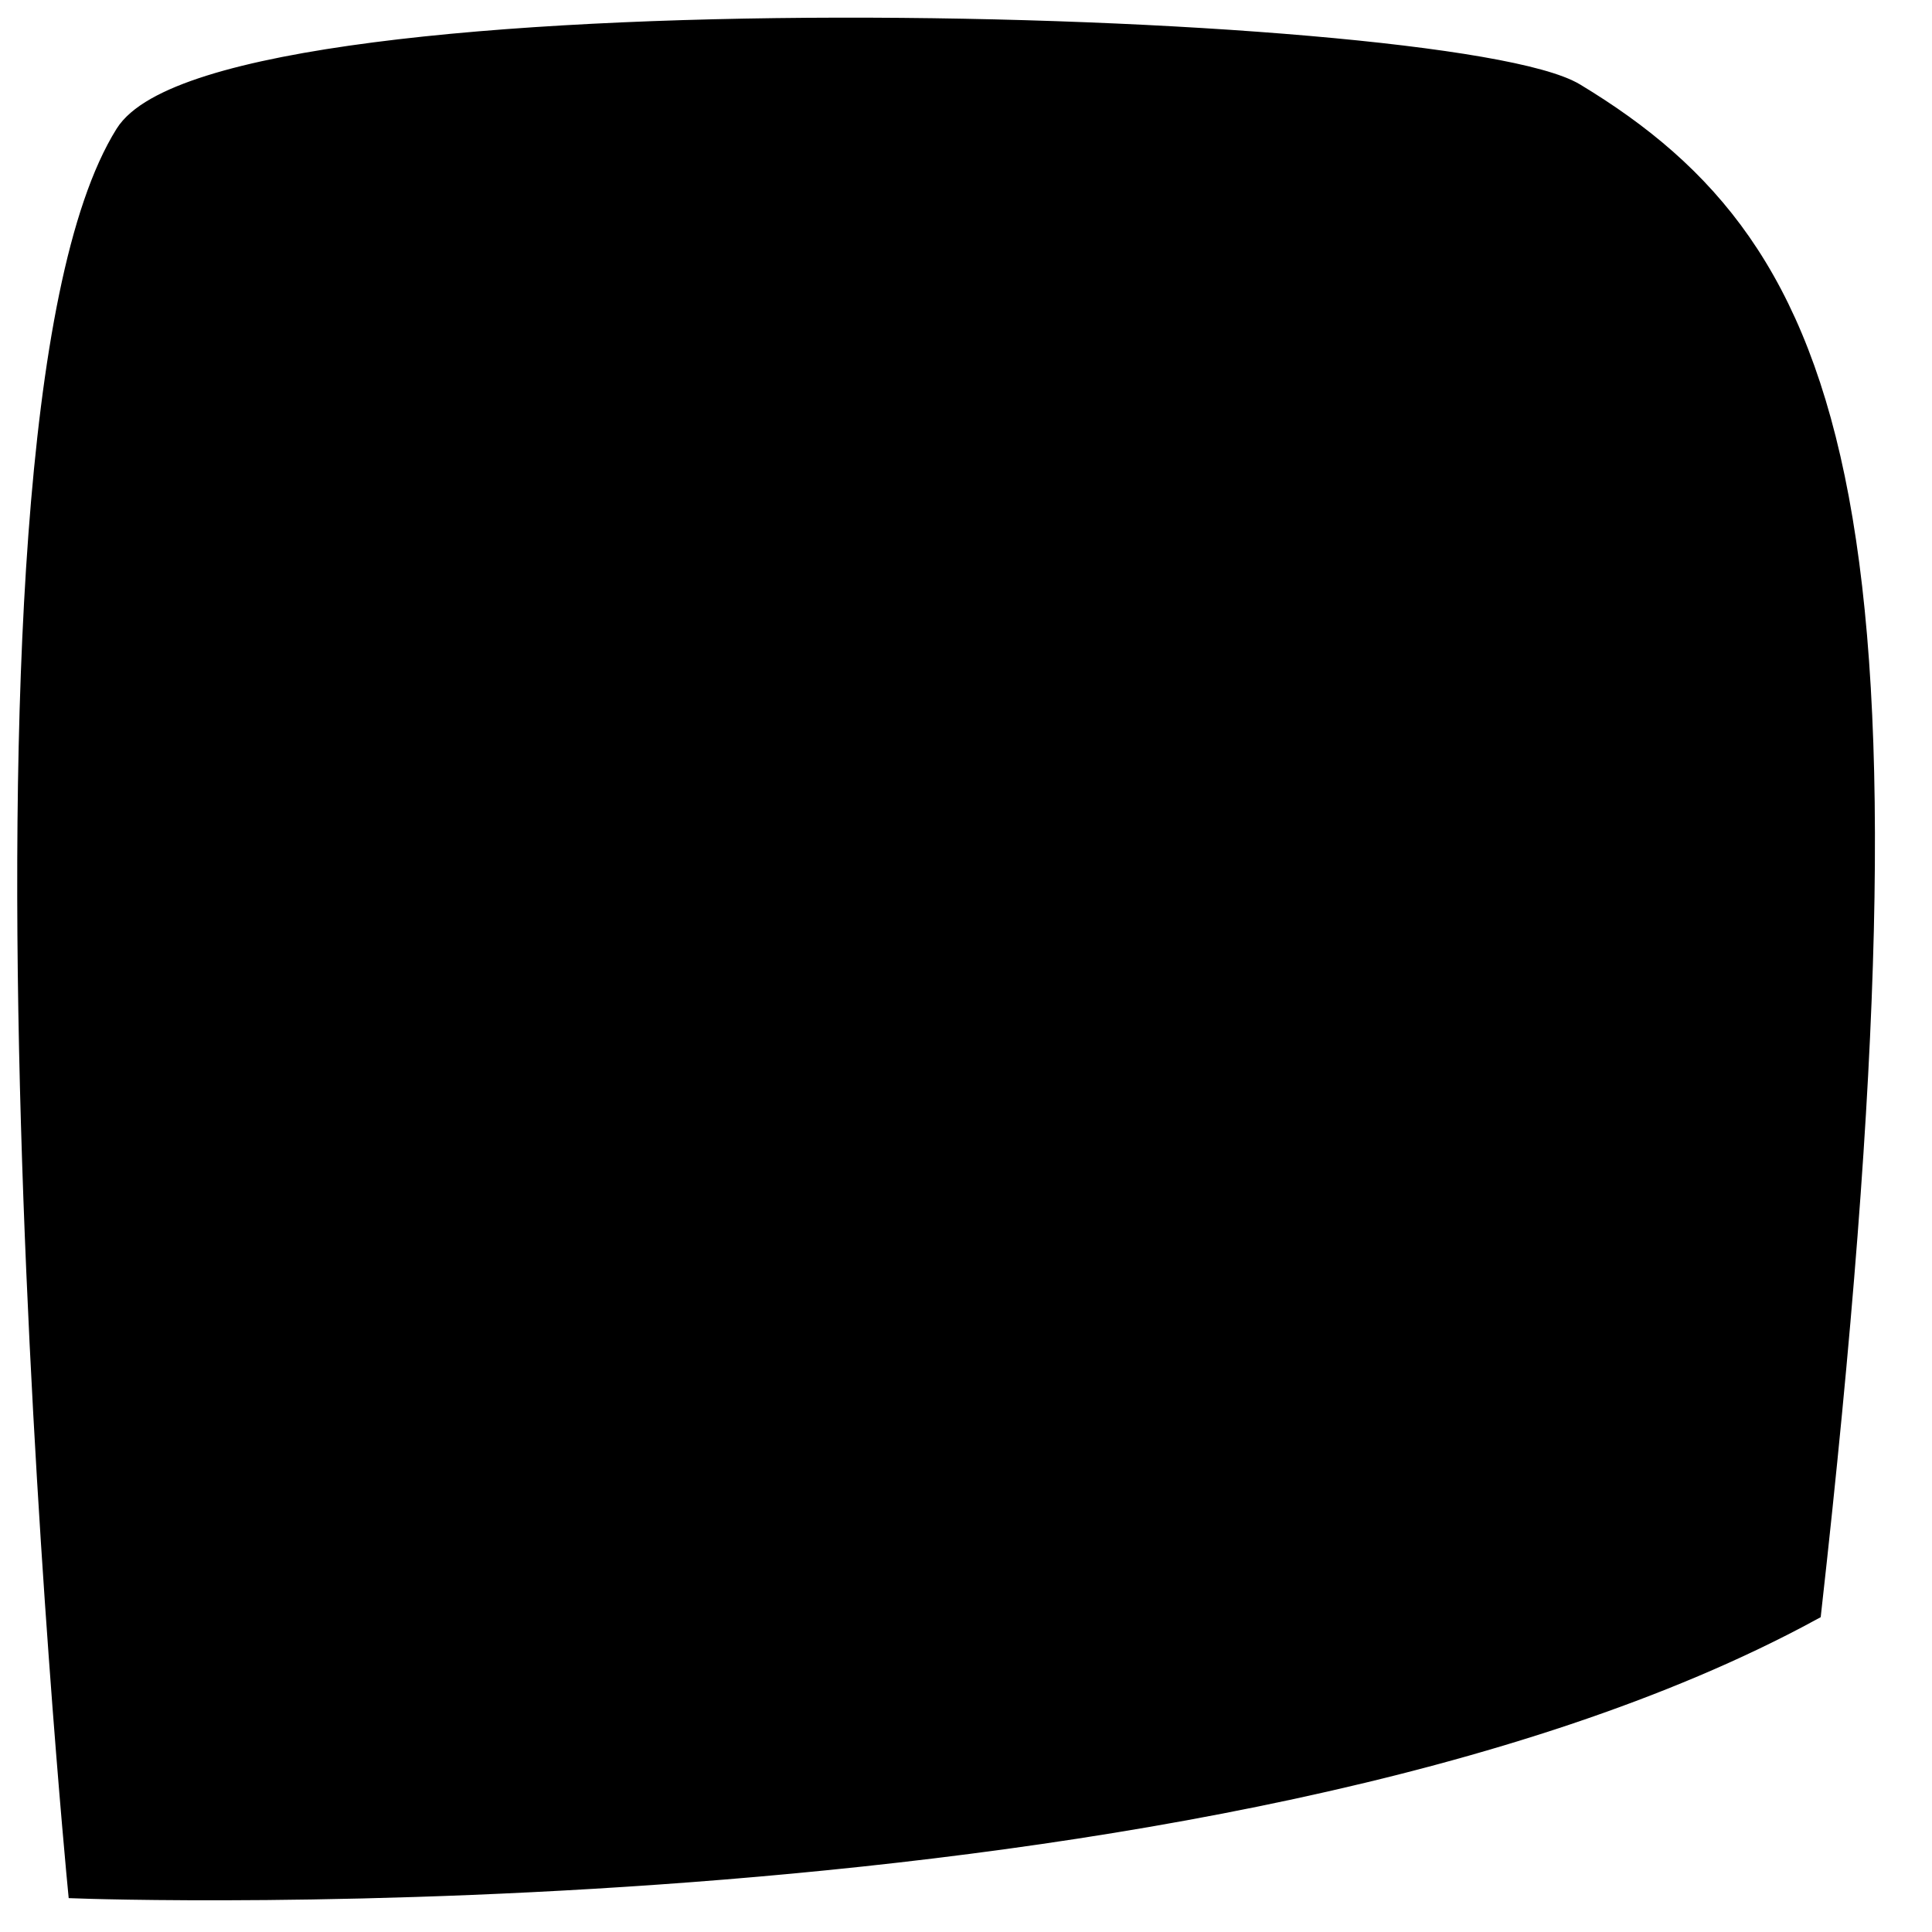 <?xml version="1.0" encoding="UTF-8" standalone="no"?>
<!-- Created with Inkscape (http://www.inkscape.org/) -->

<svg
   xmlns:dc="http://purl.org/dc/elements/1.1/"
   xmlns:cc="http://creativecommons.org/ns#"
   xmlns:rdf="http://www.w3.org/1999/02/22-rdf-syntax-ns#"
   xmlns:svg="http://www.w3.org/2000/svg"
   xmlns="http://www.w3.org/2000/svg"
   version="1.1"
   width="10"
   height="10"
   viewBox="0 0 10 10"
   id="svg2">
  <defs
     id="defs4" />
  <path
     d="M 0.651,0.697 C 1.143,-0.093 7.499,0.093 8.15,0.486 9.52,1.314 10.01,2.629 9.371,8.335 6.328,9.987 0.407,9.77 0.407,9.77 c 0,0 -0.727,-7.517 0.244,-9.073 z"
     id="path2990"
     style="fill:#000000;fill-opacity:1;stroke:#000000;stroke-width:0.113;stroke-linecap:butt;stroke-linejoin:miter;stroke-miterlimit:4;stroke-opacity:1;stroke-dasharray:none" />
</svg>
